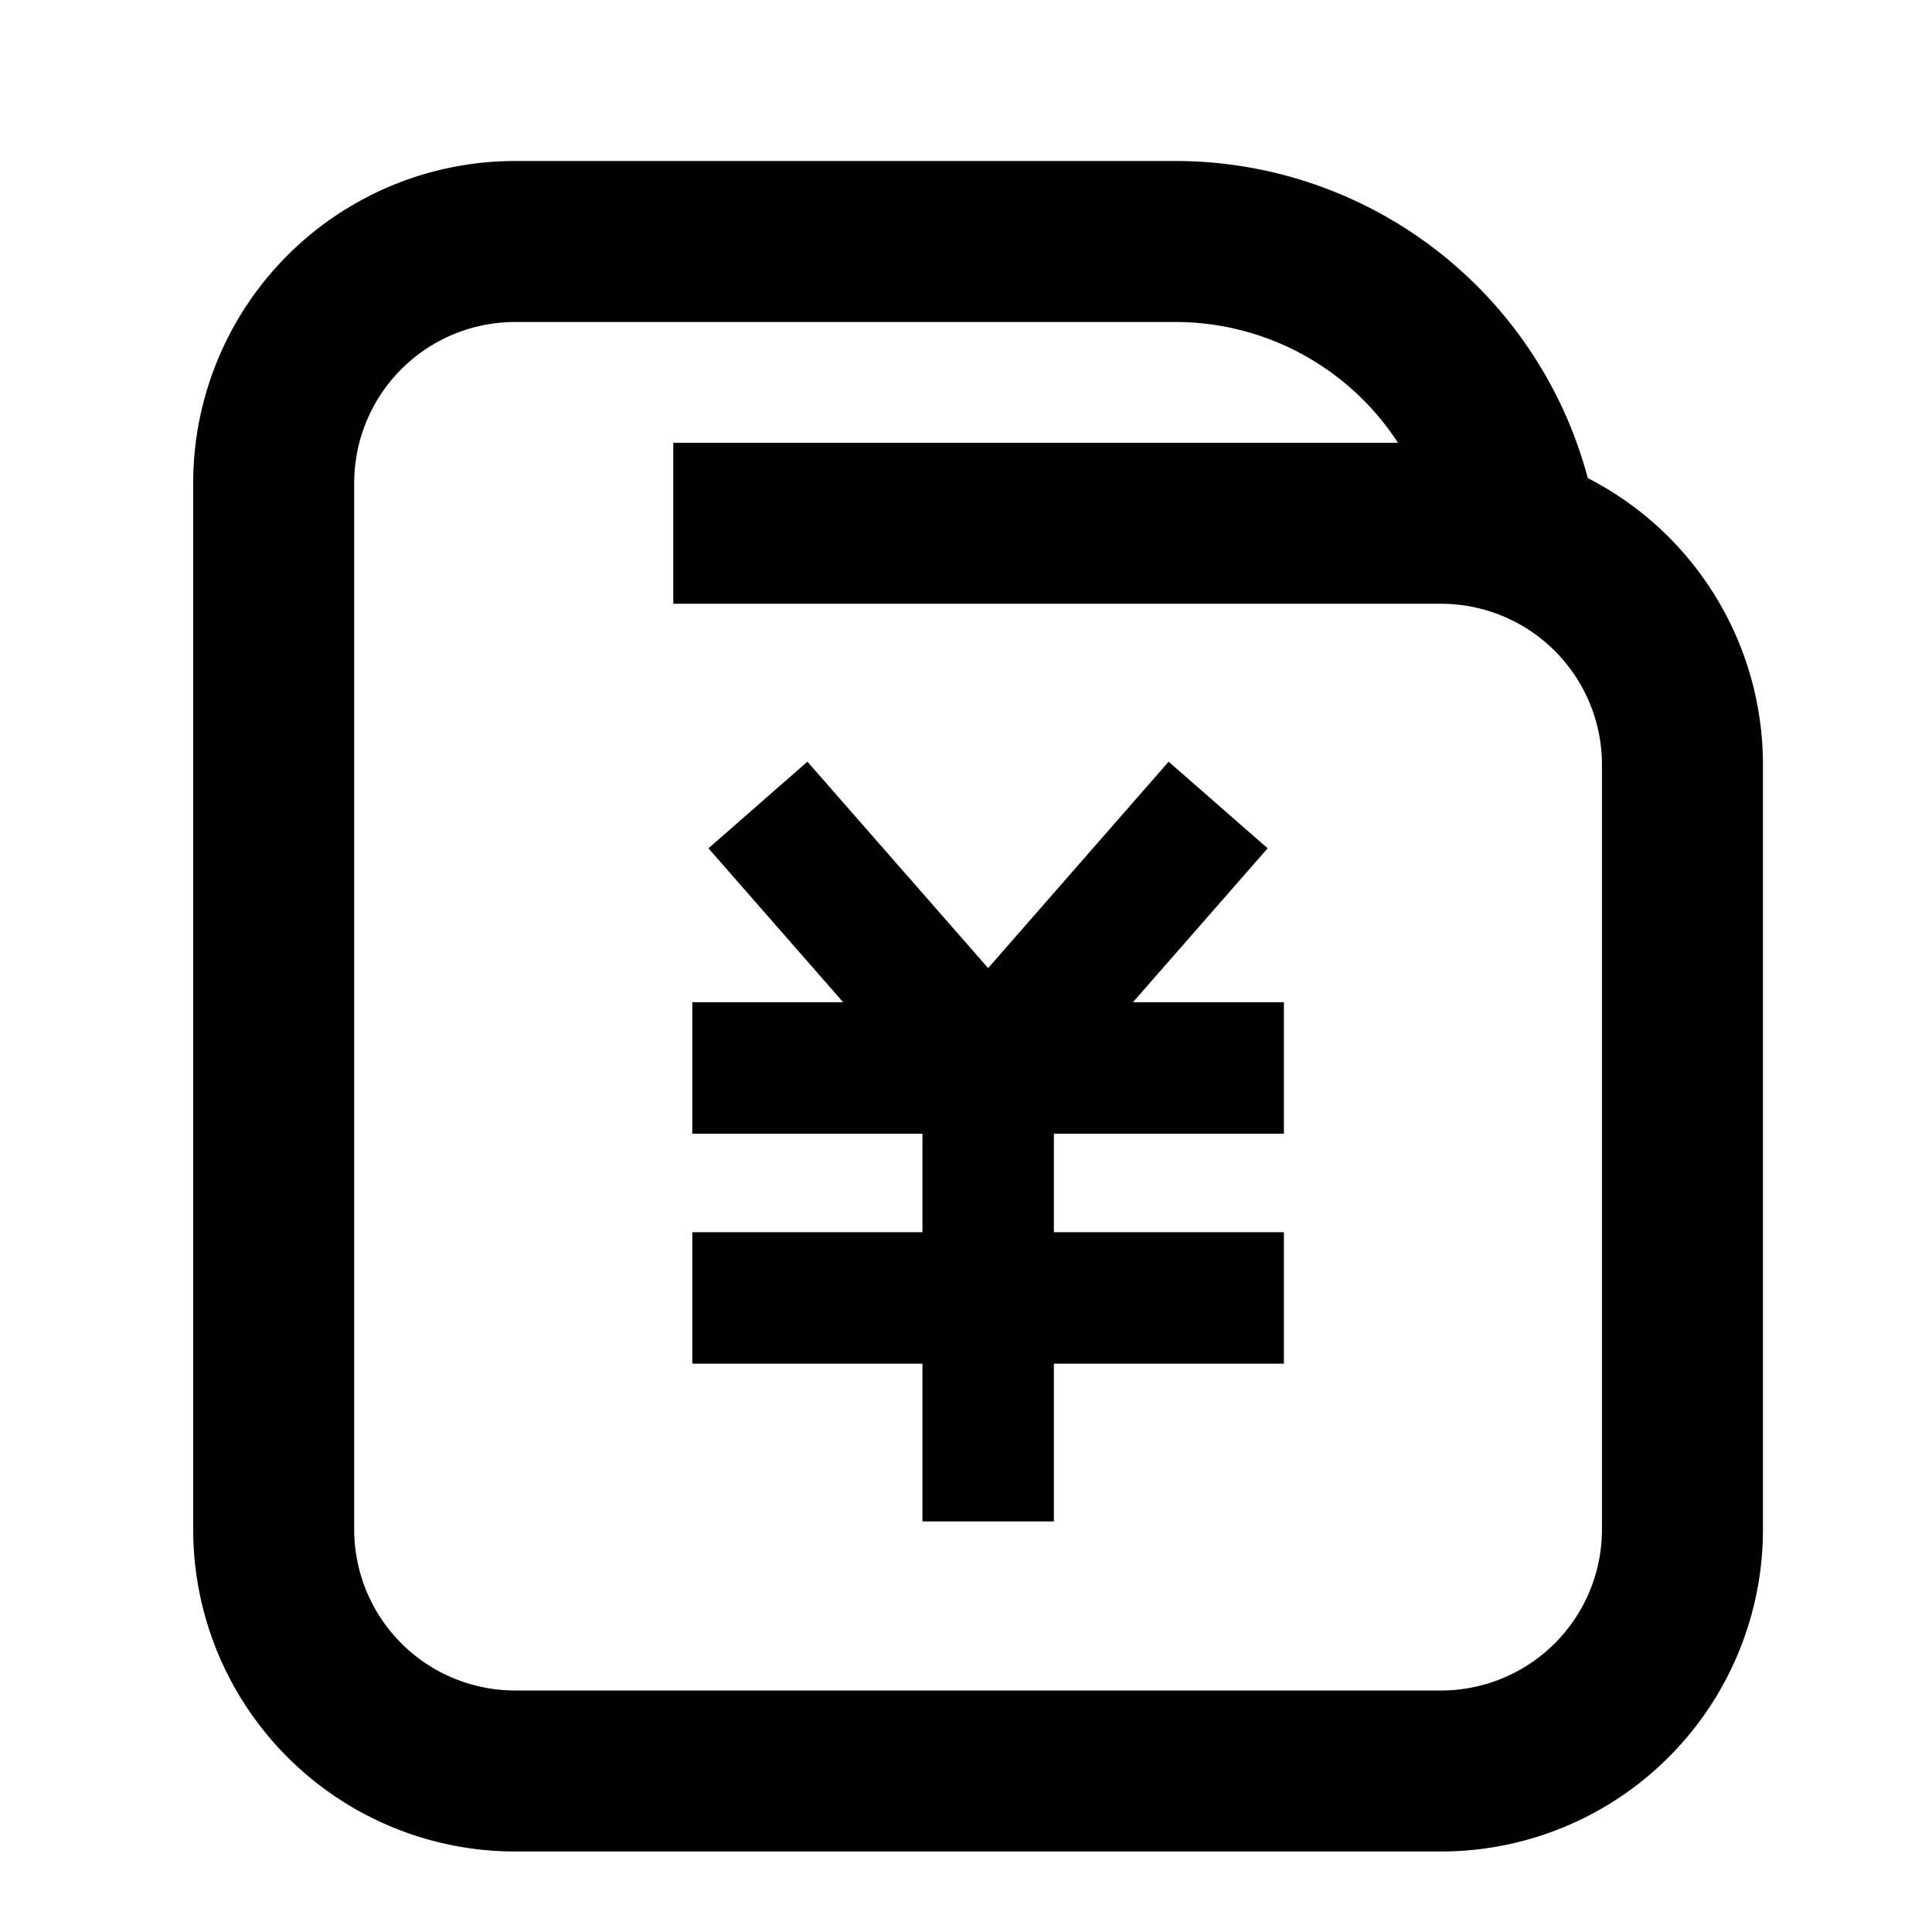 <svg width="24" height="24" viewBox="0 0 24 24" fill="none" xmlns="http://www.w3.org/2000/svg"><path fill-rule="evenodd" clip-rule="evenodd" d="M6.4 2a4 4 0 0 0-4 4v13a4 4 0 0 0 4 4h11.5a4 4 0 0 0 4-4V9.5a4 4 0 0 0-2.176-3.561A5.302 5.302 0 0 0 14.6 2H6.4zm10.966 3.5A3.297 3.297 0 0 0 14.6 4H6.4a2 2 0 0 0-2 2v13a2 2 0 0 0 2 2h11.5a2 2 0 0 0 2-2V9.5a2 2 0 0 0-2-2H8.364v-2h9.002zm-5.091 6.526L10.03 9.462l-1.229 1.076 1.673 1.912H8.6v1.633h2.859v1.224H8.6v1.633h2.859v1.96h1.633v-1.96h2.857v-1.633h-2.857v-1.224h2.857V12.45h-1.875l1.673-1.912-1.23-1.076-2.242 2.564z" fill="currentColor"/></svg>